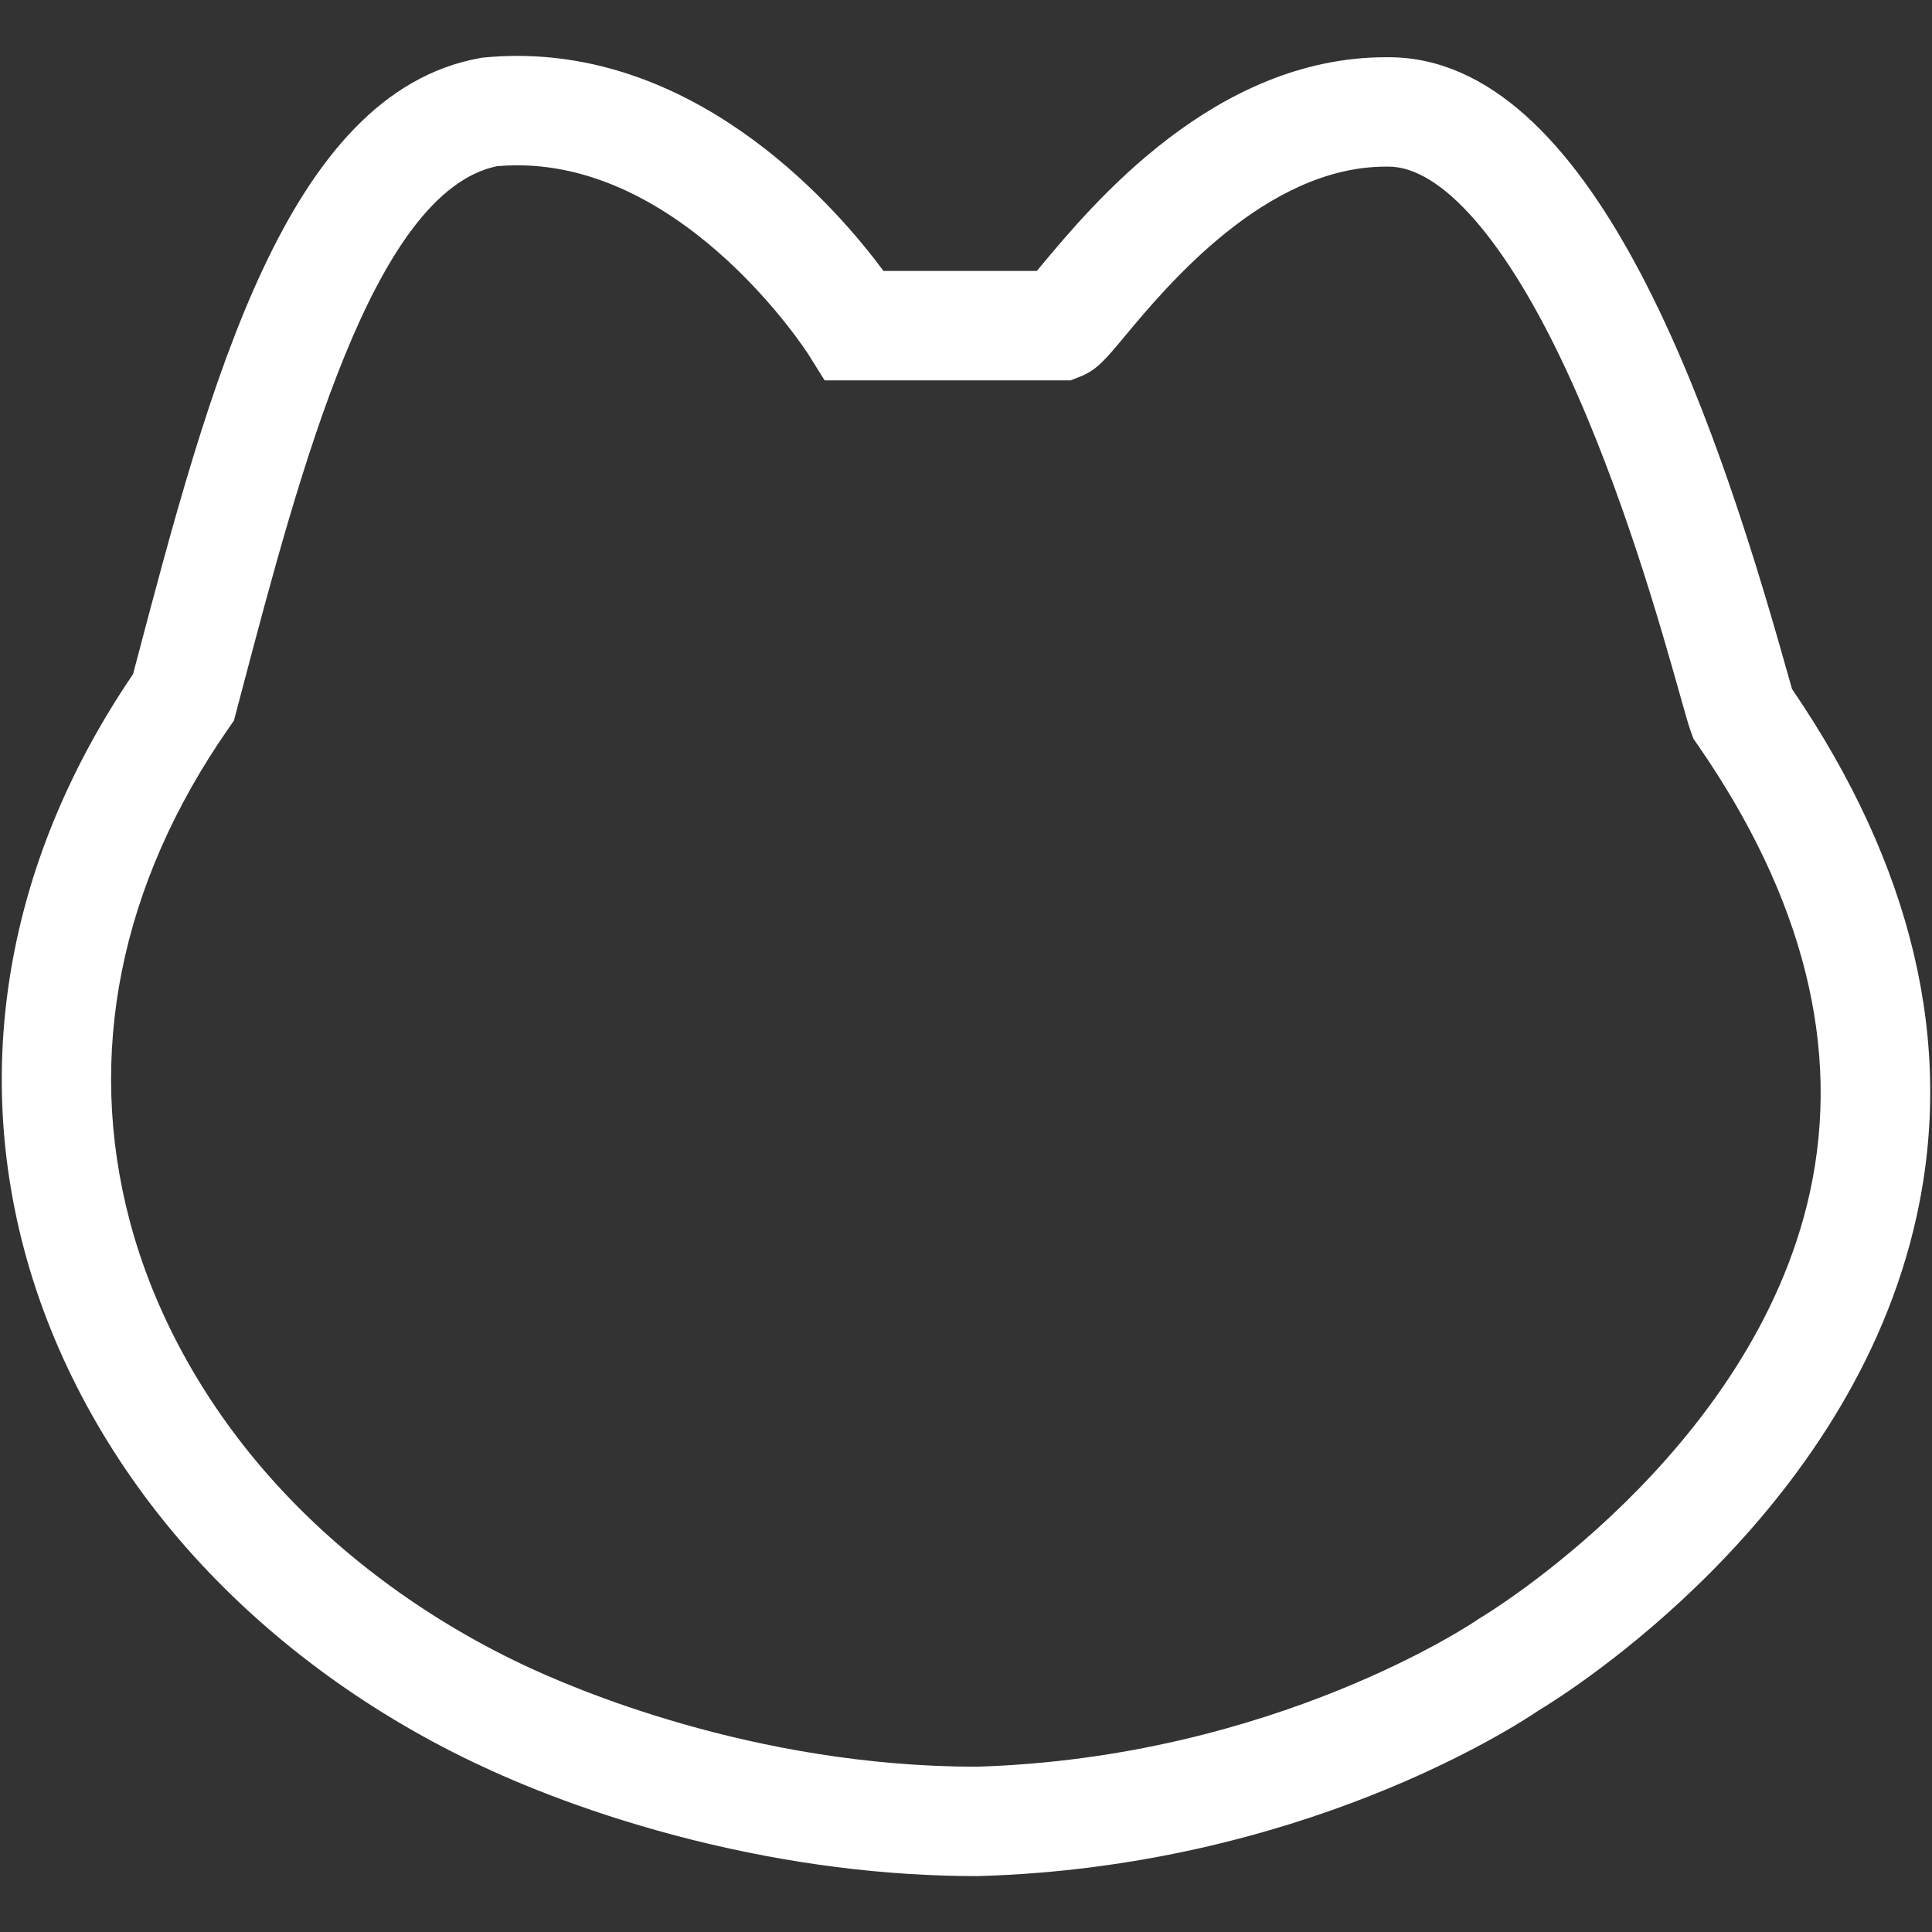 <?xml version="1.0" standalone="no"?><!DOCTYPE svg PUBLIC "-//W3C//DTD SVG 1.1//EN" "http://www.w3.org/Graphics/SVG/1.1/DTD/svg11.dtd"><svg t="1679506336366" class="icon" viewBox="0 0 1024 1024" version="1.1" xmlns="http://www.w3.org/2000/svg" p-id="2055" xmlns:xlink="http://www.w3.org/1999/xlink" width="200" height="200"><rect x="0" y="0" width="1024" height="1024" fill="#333333" stroke="none"/><path d="M518.246 994.371l-0.416 0c-48.941 0-99.489-6.414-150.243-19.062-52.513-13.084-92.415-29.658-116.641-41.259-58.661-27.977-111.261-67.267-152.071-113.61-41.329-46.928-71.115-101.71-86.14-158.416-13.371-50.475-15.384-102.031-5.983-153.238 9.621-52.409 31.068-103.346 63.771-151.481l1.33-5.041c39.254-148.836 79.844-302.74 182.338-321.453l1.206-0.218 1.218-0.119c5.813-0.561 11.709-0.845 17.525-0.845 99.554 0 169.66 80.939 194.129 113.985l81.268 0c0.691-0.826 1.379-1.656 2.032-2.439 27.621-33.167 92.305-110.838 182.961-110.838l0.927 0.004 0.546-0.004c107.185 0 171.298 183.862 210.199 322.159 1.33 4.744 2.699 9.6 3.618 12.71 64.005 93.822 86.216 187.855 66.009 279.55-35.059 159.103-185.588 252.976-200.467 261.911-12.459 8.464-126.524 82.777-296.699 87.691L518.246 994.371zM263.478 88.068c-65.56 13.555-104.356 160.654-135.565 278.981l-3.924 14.878-2.925 4.201c-57.537 82.705-75.618 172.974-52.285 261.047 12.732 48.066 38.184 94.73 73.607 134.949 35.679 40.514 81.863 74.959 133.558 99.613 26.777 12.822 123.125 54.561 241.464 54.657 158.279-4.691 264.704-77.219 265.761-77.948l0.898-0.624 0.996-0.587c1.398-0.826 143.809-86.32 174.228-225.31 16.71-76.358-3.34-156.192-59.595-237.285l-2.103-3.032-1.277-3.459c-1.271-3.449-2.736-8.609-5.925-19.953-9.81-34.869-30.218-107.427-60.186-171.963-31.847-68.582-66.182-107.916-94.2-107.916l-0.53 0.005-0.945-0.005c-63.49 0-115.99 63.042-138.409 89.961-10.236 12.294-14.909 17.907-23.546 21.302l-5.114 2.014-130.401 0-8.516-13.626c-0.6-0.954-64.356-100.358-154.405-100.358C270.608 87.607 267.026 87.762 263.478 88.068z" fill="#ffffff" p-id="2056"></path></svg>